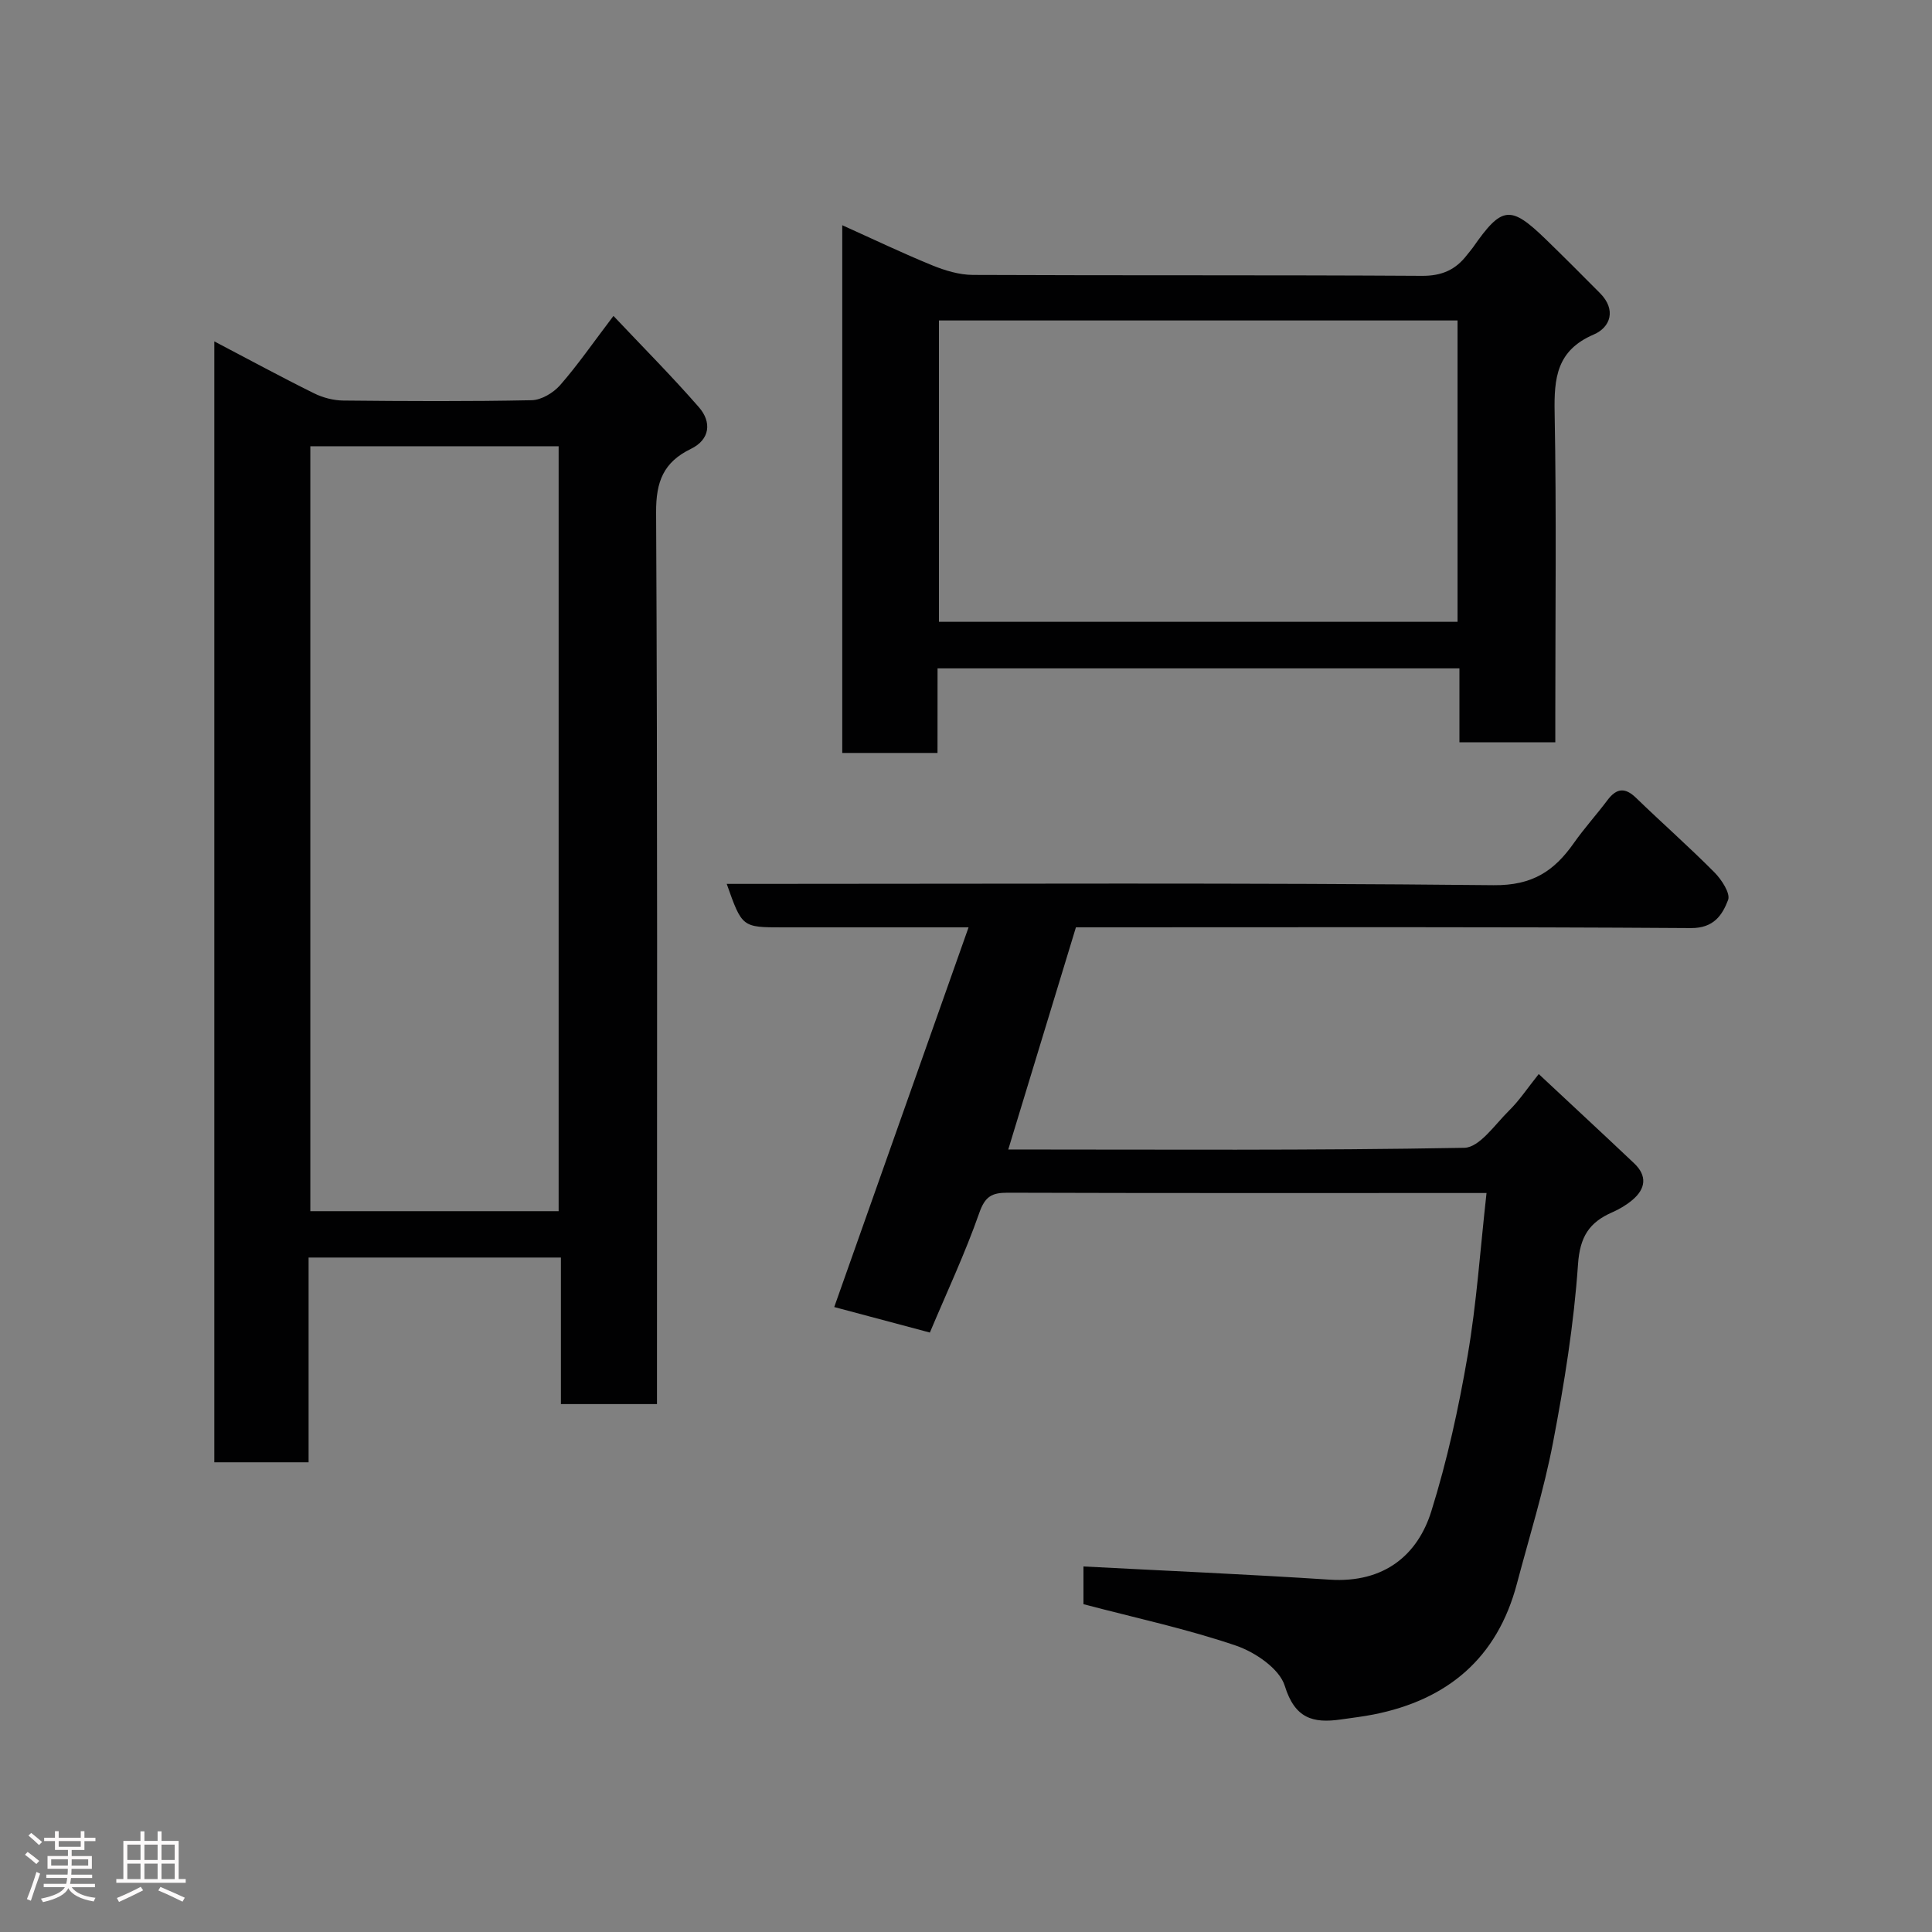 <svg enable-background="new 0 0 400 400" viewBox="0 0 400 400" xmlns="http://www.w3.org/2000/svg"><rect x="0" y="0" width="400" height="400" fill="#808080" stroke="none"/><path d="m5.17 384 .55-.58c.85.61 1.65 1.24 2.4 1.87l-.59.64c-.83-.73-1.62-1.38-2.36-1.93m1.22 9.53-.82-.34c.71-1.76 1.37-3.64 1.98-5.63.24.13.5.25.76.36-.6 1.67-1.24 3.54-1.92 5.61m-.5-13.5.57-.54c.56.44 1.31 1.06 2.26 1.87l-.64.64c-.68-.66-1.41-1.32-2.19-1.97m3.25.46h2.24v-1.36h.77v1.36h4.57v-1.36h.76v1.36h2.28v.69h-2.28v1.84h-2.64v1.26h4.18v2.64h-4.21c0 .45-.02.86-.05 1.21h4.32v.69h-4.38c-.04.34-.1.75-.19 1.22h5.15v.69h-4.82c.87 1.19 2.51 1.92 4.93 2.19-.17.31-.3.57-.37.76-2.77-.49-4.52-1.41-5.26-2.76-.56 1.26-2.3 2.23-5.24 2.9-.12-.24-.26-.48-.43-.72 2.73-.55 4.38-1.34 4.96-2.38h-4.38v-.69h4.65c.1-.38.17-.79.21-1.22h-4.32v-.69h4.4c.03-.34.05-.75.05-1.21h-4.2v-2.64h4.23v-1.26h-2.69v-1.84h-2.24zm1.46 4.46v1.29h3.45c.01-.4.02-.57.01-.53v-.32-.45h-3.46zm1.55-2.59h4.57v-1.19h-4.57zm6.11 2.59h-3.42v.77c-.02.19-.01.37-.02.53h3.44z" fill="#fcfafa"/><path d="m32.63 379.16h.82v1.98h3.54v7.89h1.46v.78h-14.37v-.78h1.46v-7.89h3.54v-1.98h.82v1.98h2.73zm-3.49 11.48.5.73c-1.61.82-3.28 1.63-5 2.41-.13-.27-.28-.55-.44-.82 1.75-.72 3.4-1.49 4.94-2.32m-2.78-5.55h2.73v-3.18h-2.73zm0 3.95h2.73v-3.2h-2.73zm3.54-3.95h2.73v-3.18h-2.73zm0 3.95h2.73v-3.2h-2.73zm7.89 4.68c-1.84-.92-3.51-1.7-5.02-2.32l.45-.73c1.89.8 3.57 1.55 5.04 2.23zm-1.62-11.81h-2.73v3.18h2.73zm-2.73 7.13h2.73v-3.2h-2.73z" fill="#fcfafa"/><g fill="#010102"><path d="m63.89 260.36v42.39c-6.63 0-12.89 0-19.52 0 0-77.14 0-154.28 0-232.07 7.12 3.73 13.82 7.37 20.65 10.75 1.83.91 4.04 1.48 6.08 1.5 12.99.13 25.99.2 38.98-.07 2.01-.04 4.49-1.53 5.88-3.11 3.65-4.17 6.81-8.76 11.05-14.34 6 6.36 12.06 12.44 17.69 18.9 2.68 3.07 2.32 6.69-1.65 8.62-5.69 2.77-7.25 6.78-7.21 13.17.31 59.47.18 118.94.18 178.4v6.2c-6.75 0-13.13 0-19.89 0 0-10.12 0-20.05 0-30.34-17.43 0-34.47 0-52.24 0zm51.77-9.6c0-53.07 0-105.77 0-158.37-17.39 0-34.43 0-51.41 0v158.37z"/><path d="m307.77 247c-2.74 0-4.2 0-5.66 0-31.16 0-62.32.04-93.49-.06-3.24-.01-4.67.75-5.86 4.15-2.95 8.42-6.77 16.54-10.24 24.8-6.9-1.84-13.62-3.63-19.8-5.28 9.13-25.8 18.27-51.63 27.81-78.61-6.96 0-12.21 0-17.46 0-7 0-14 0-21 0-8.43 0-8.43 0-11.61-9h5.31c51.16 0 102.32-.26 153.48.27 8.03.08 12.53-2.94 16.6-8.73 2.16-3.07 4.7-5.87 6.96-8.88 1.88-2.5 3.64-2.69 5.94-.45 5.35 5.18 10.96 10.12 16.2 15.4 1.48 1.49 3.36 4.36 2.83 5.73-1.19 3.08-2.92 5.84-7.7 5.81-40.66-.28-81.32-.16-121.98-.16-1.82 0-3.64 0-5.34 0-4.71 15.46-9.33 30.64-14.01 46 31.44 0 62.94.23 94.42-.35 3.15-.06 6.36-4.85 9.27-7.71 2.09-2.05 3.74-4.55 6.14-7.56 6.82 6.38 13.32 12.39 19.75 18.48 2.75 2.6 2.4 5.28-.38 7.61-1.23 1.03-2.68 1.89-4.16 2.54-4.75 2.07-6.69 5.05-7.08 10.76-.85 12.36-2.84 24.69-5.17 36.88-1.89 9.88-4.91 19.54-7.49 29.28-4.07 15.39-14.35 24.02-29.69 27.05-2.24.44-4.51.7-6.77 1.03-5.74.82-9.5-.19-11.59-6.96-1.1-3.56-6.14-6.98-10.13-8.34-10.14-3.45-20.69-5.71-31.55-8.57 0-2.38 0-5.47 0-7.81 16.95.89 33.97 1.62 50.96 2.73 11.42.75 18.27-5.24 21.05-14.13 3.29-10.52 5.67-21.4 7.53-32.27 1.86-10.82 2.59-21.83 3.91-33.65z"/><path d="m194.1 155.89c-7.05 0-13.2 0-19.72 0 0-36.17 0-72.23 0-109.26 6.35 2.86 12.41 5.76 18.62 8.3 2.65 1.08 5.61 1.98 8.43 1.99 30.99.14 61.98 0 92.97.19 4.11.03 6.97-1.25 9.33-4.33.4-.52.85-1.01 1.23-1.55 6.01-8.61 7.75-8.81 15.18-1.59 3.75 3.64 7.45 7.35 11.13 11.06 3.41 3.43 2.17 7.07-1.31 8.56-7.67 3.29-8.23 8.99-8.09 16.2.39 20.82.14 41.65.14 62.48v5.74c-6.71 0-13.09 0-19.85 0 0-5.05 0-9.99 0-15.3-36.08 0-71.79 0-108.05 0-.01 5.66-.01 11.39-.01 17.51zm107.67-89.54c-36.1 0-71.8 0-107.37 0v62.39h107.37c0-20.85 0-41.44 0-62.39z"/></g></svg>